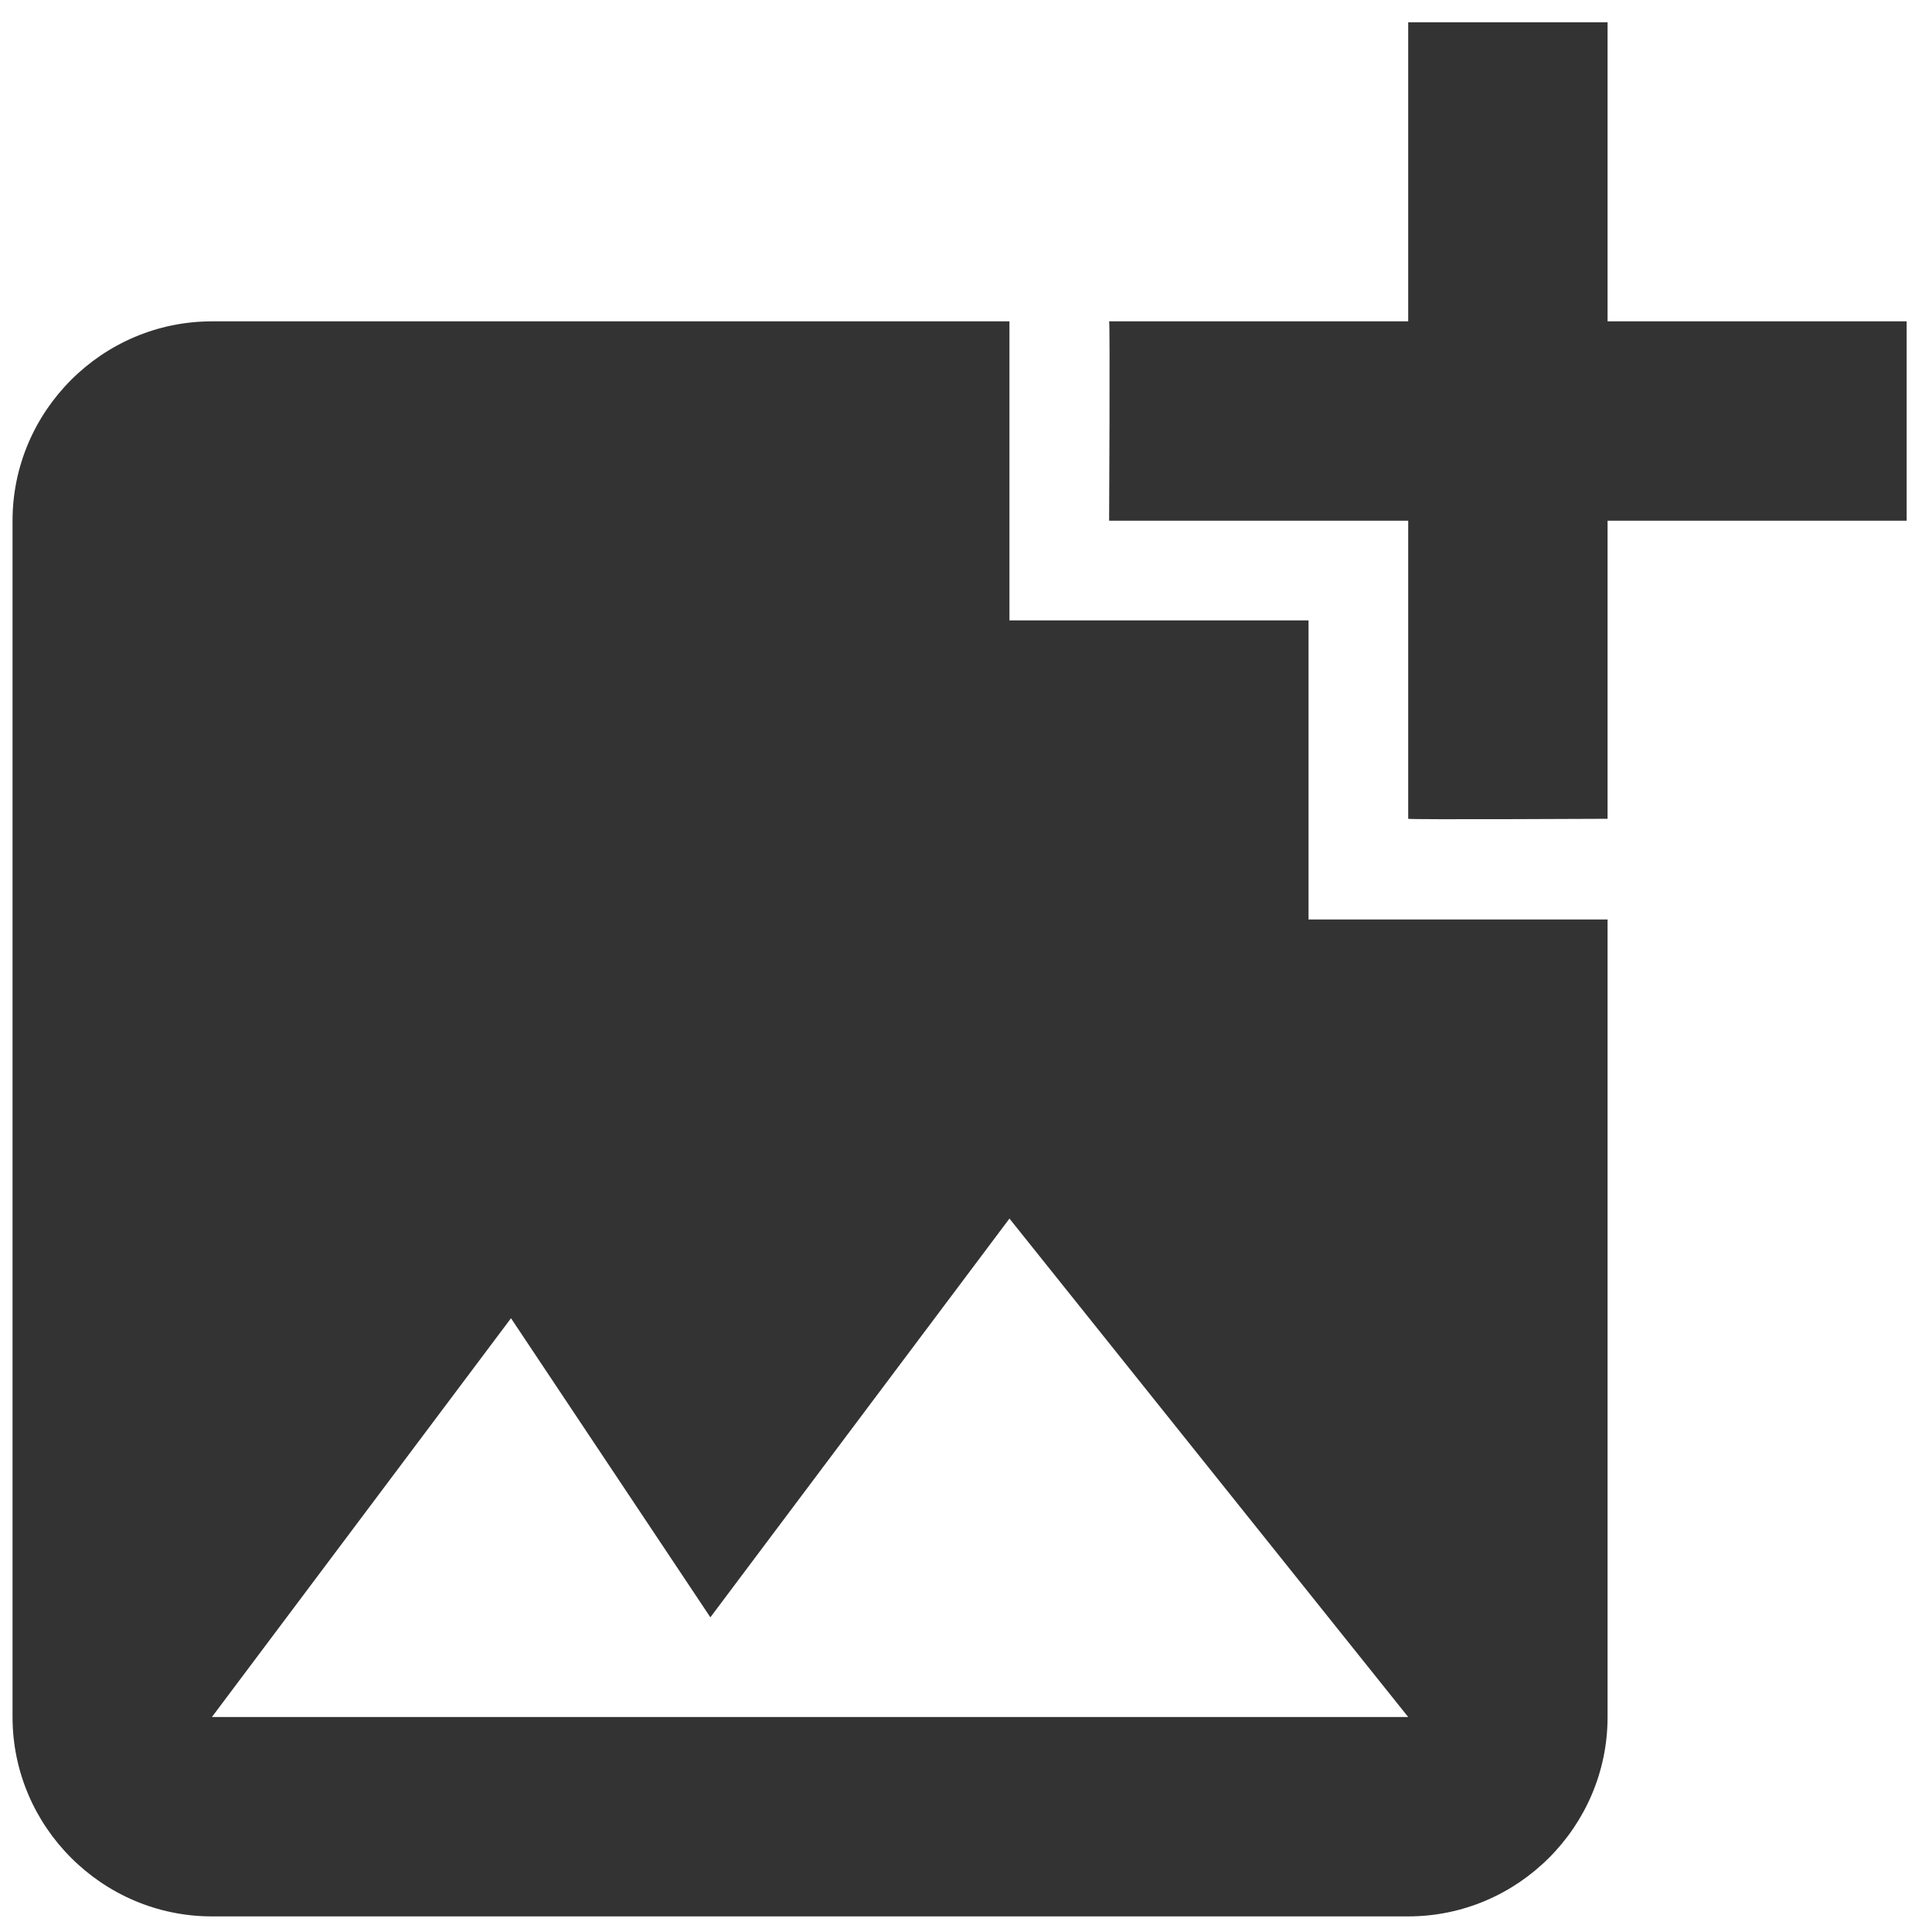 <svg width="51" height="51" viewBox="0 0 51 51" fill="none" xmlns="http://www.w3.org/2000/svg">
<path d="M42.436 13.746V21.614C42.436 21.614 37.2 21.64 37.173 21.614V13.746H29.278C29.278 13.746 29.305 8.509 29.278 8.483H37.173V0.588H42.436V8.483H50.331V13.746H42.436ZM34.542 24.272V16.377H26.647V8.483H5.594C2.699 8.483 0.331 10.851 0.331 13.746V45.325C0.331 48.219 2.699 50.588 5.594 50.588H37.173C40.068 50.588 42.436 48.219 42.436 45.325V24.272H34.542ZM5.594 45.325L13.489 34.798L18.752 42.693L26.647 32.167L37.173 45.325H5.594Z" fill="#333333"/>
</svg>
